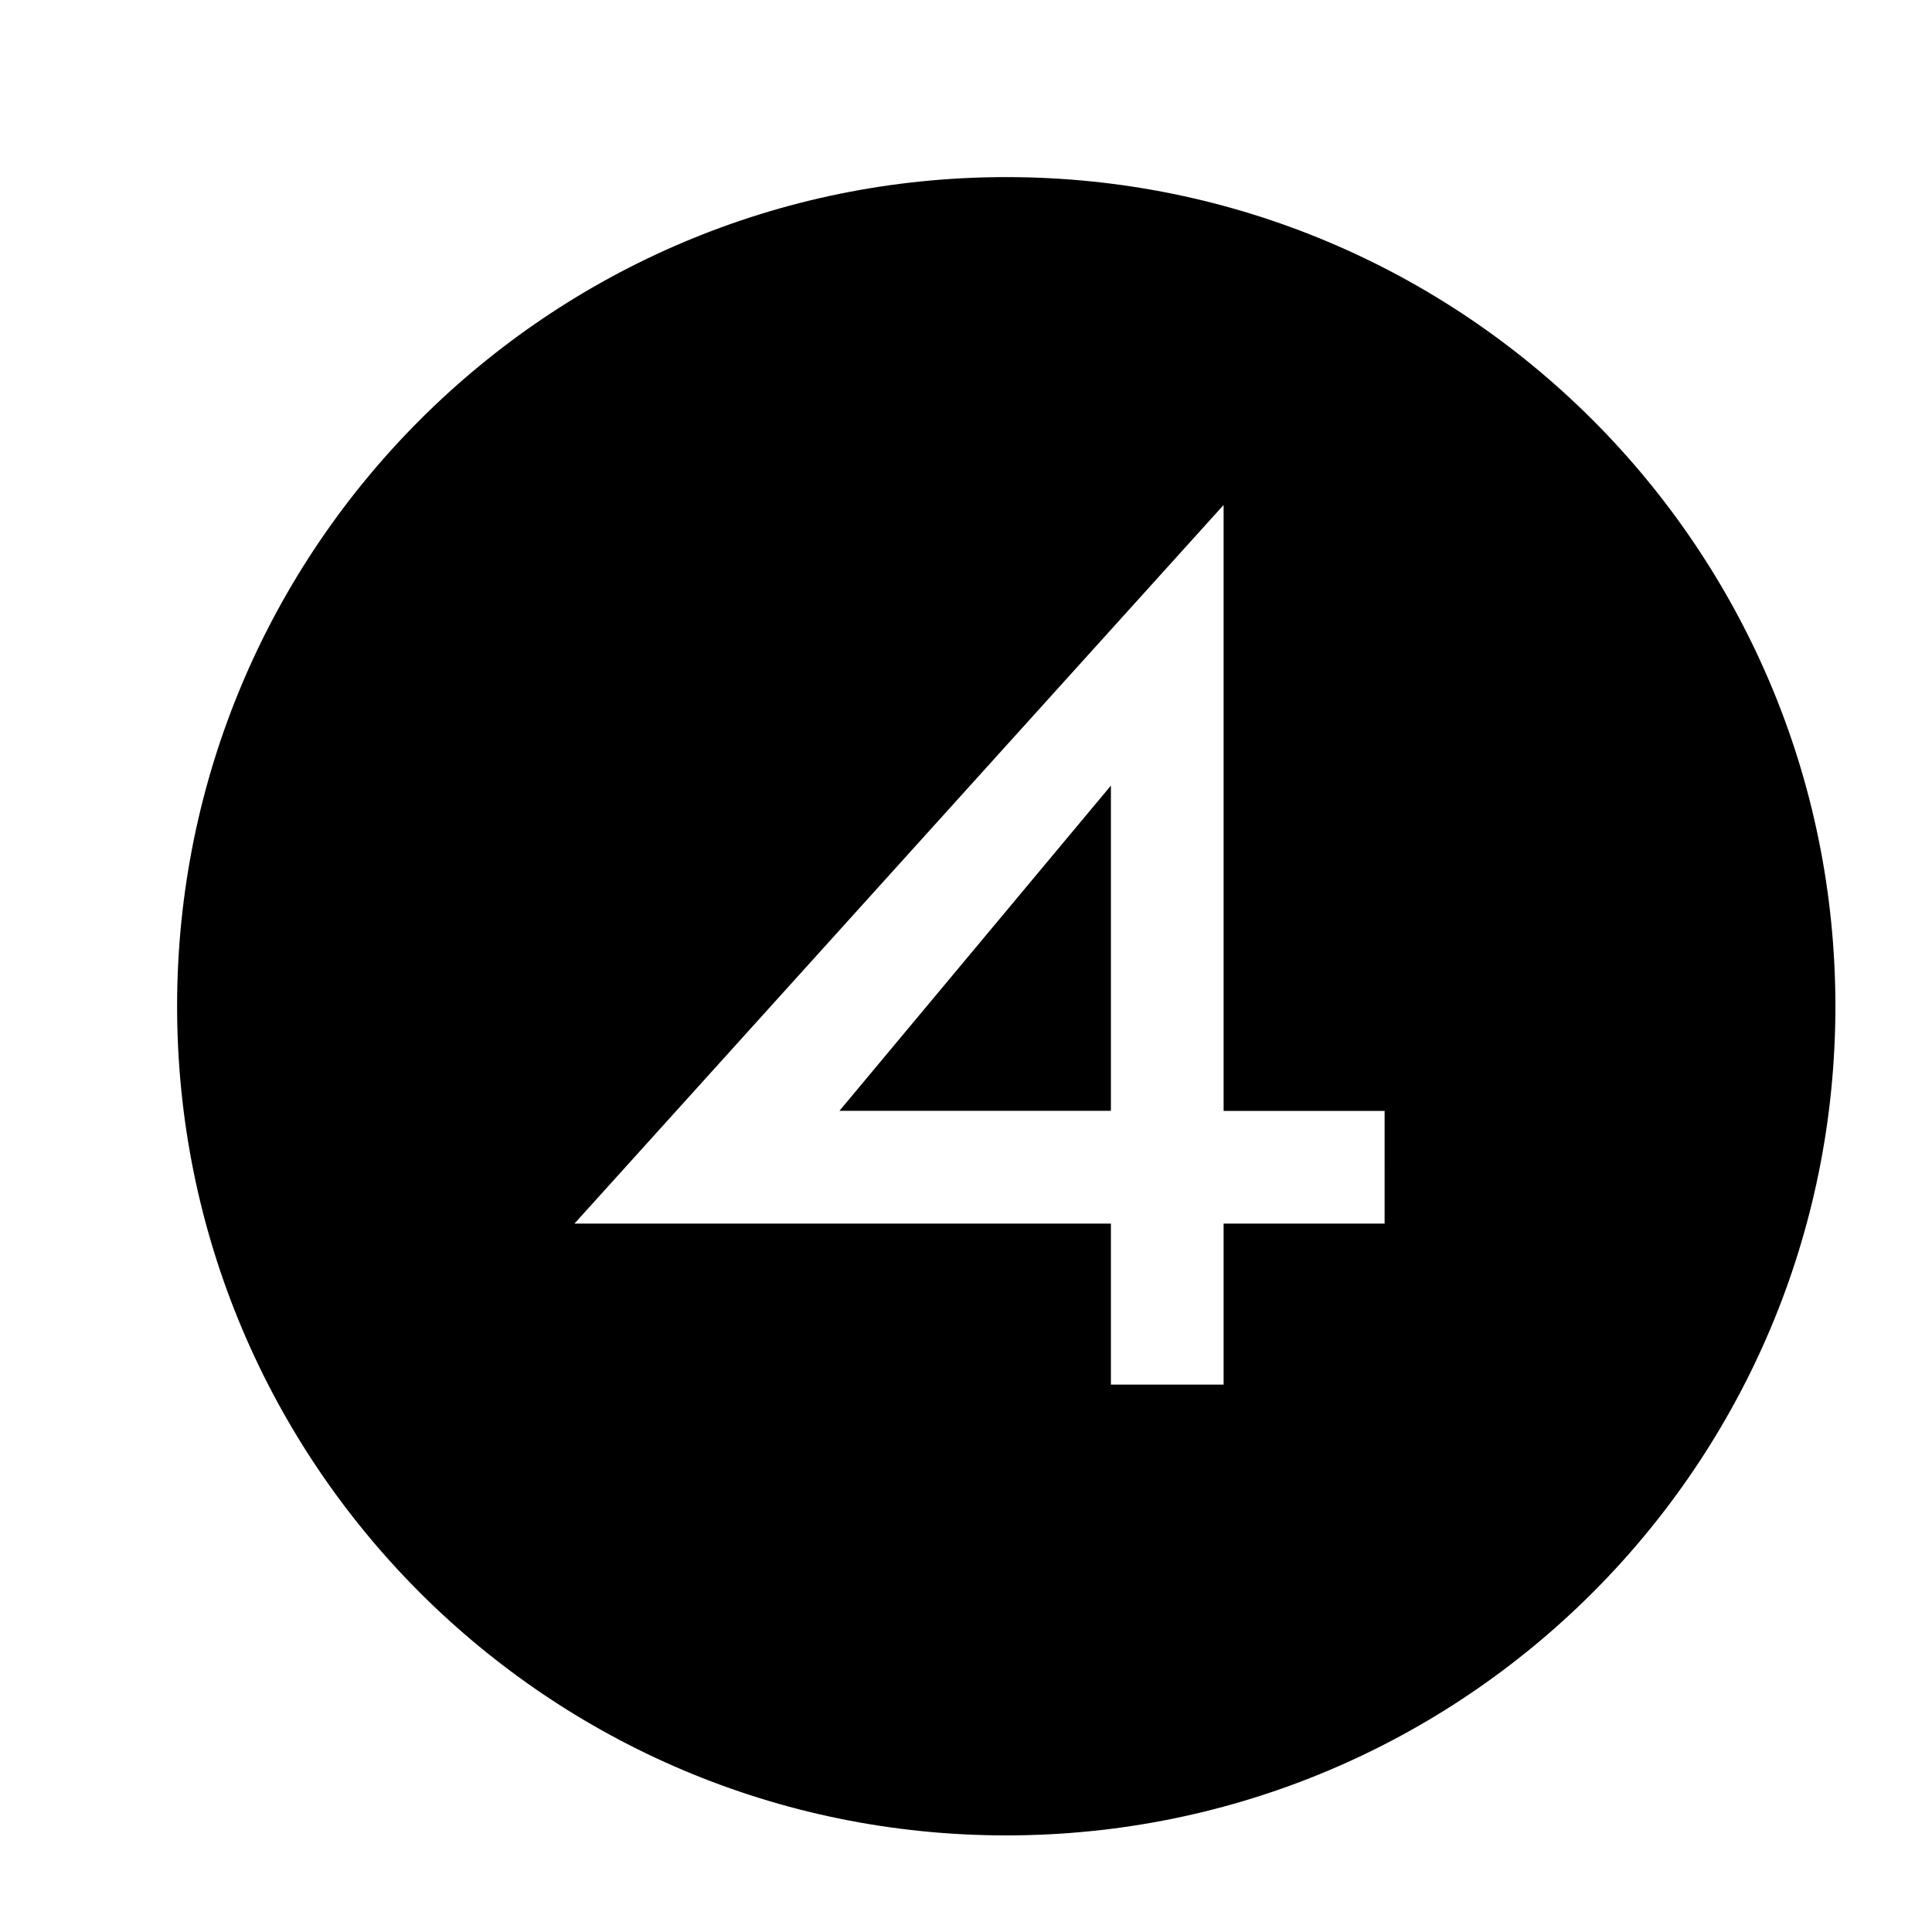 <svg xmlns="http://www.w3.org/2000/svg" viewBox="0 0 24 24"><path d="M10.427 13.8 13.8 9.759v4.04h-3.373zM22.8 12.5c0 5.692-4.61 10.3-10.3 10.3S2.2 18.192 2.2 12.5c0-5.69 4.61-10.3 10.3-10.3s10.3 4.61 10.3 10.3m-5.6 1.3h-2V6.273L7.136 15.2H13.8v2h1.4v-2h2z"/><path fill="none" d="M0 0h24v24H0z"/></svg>